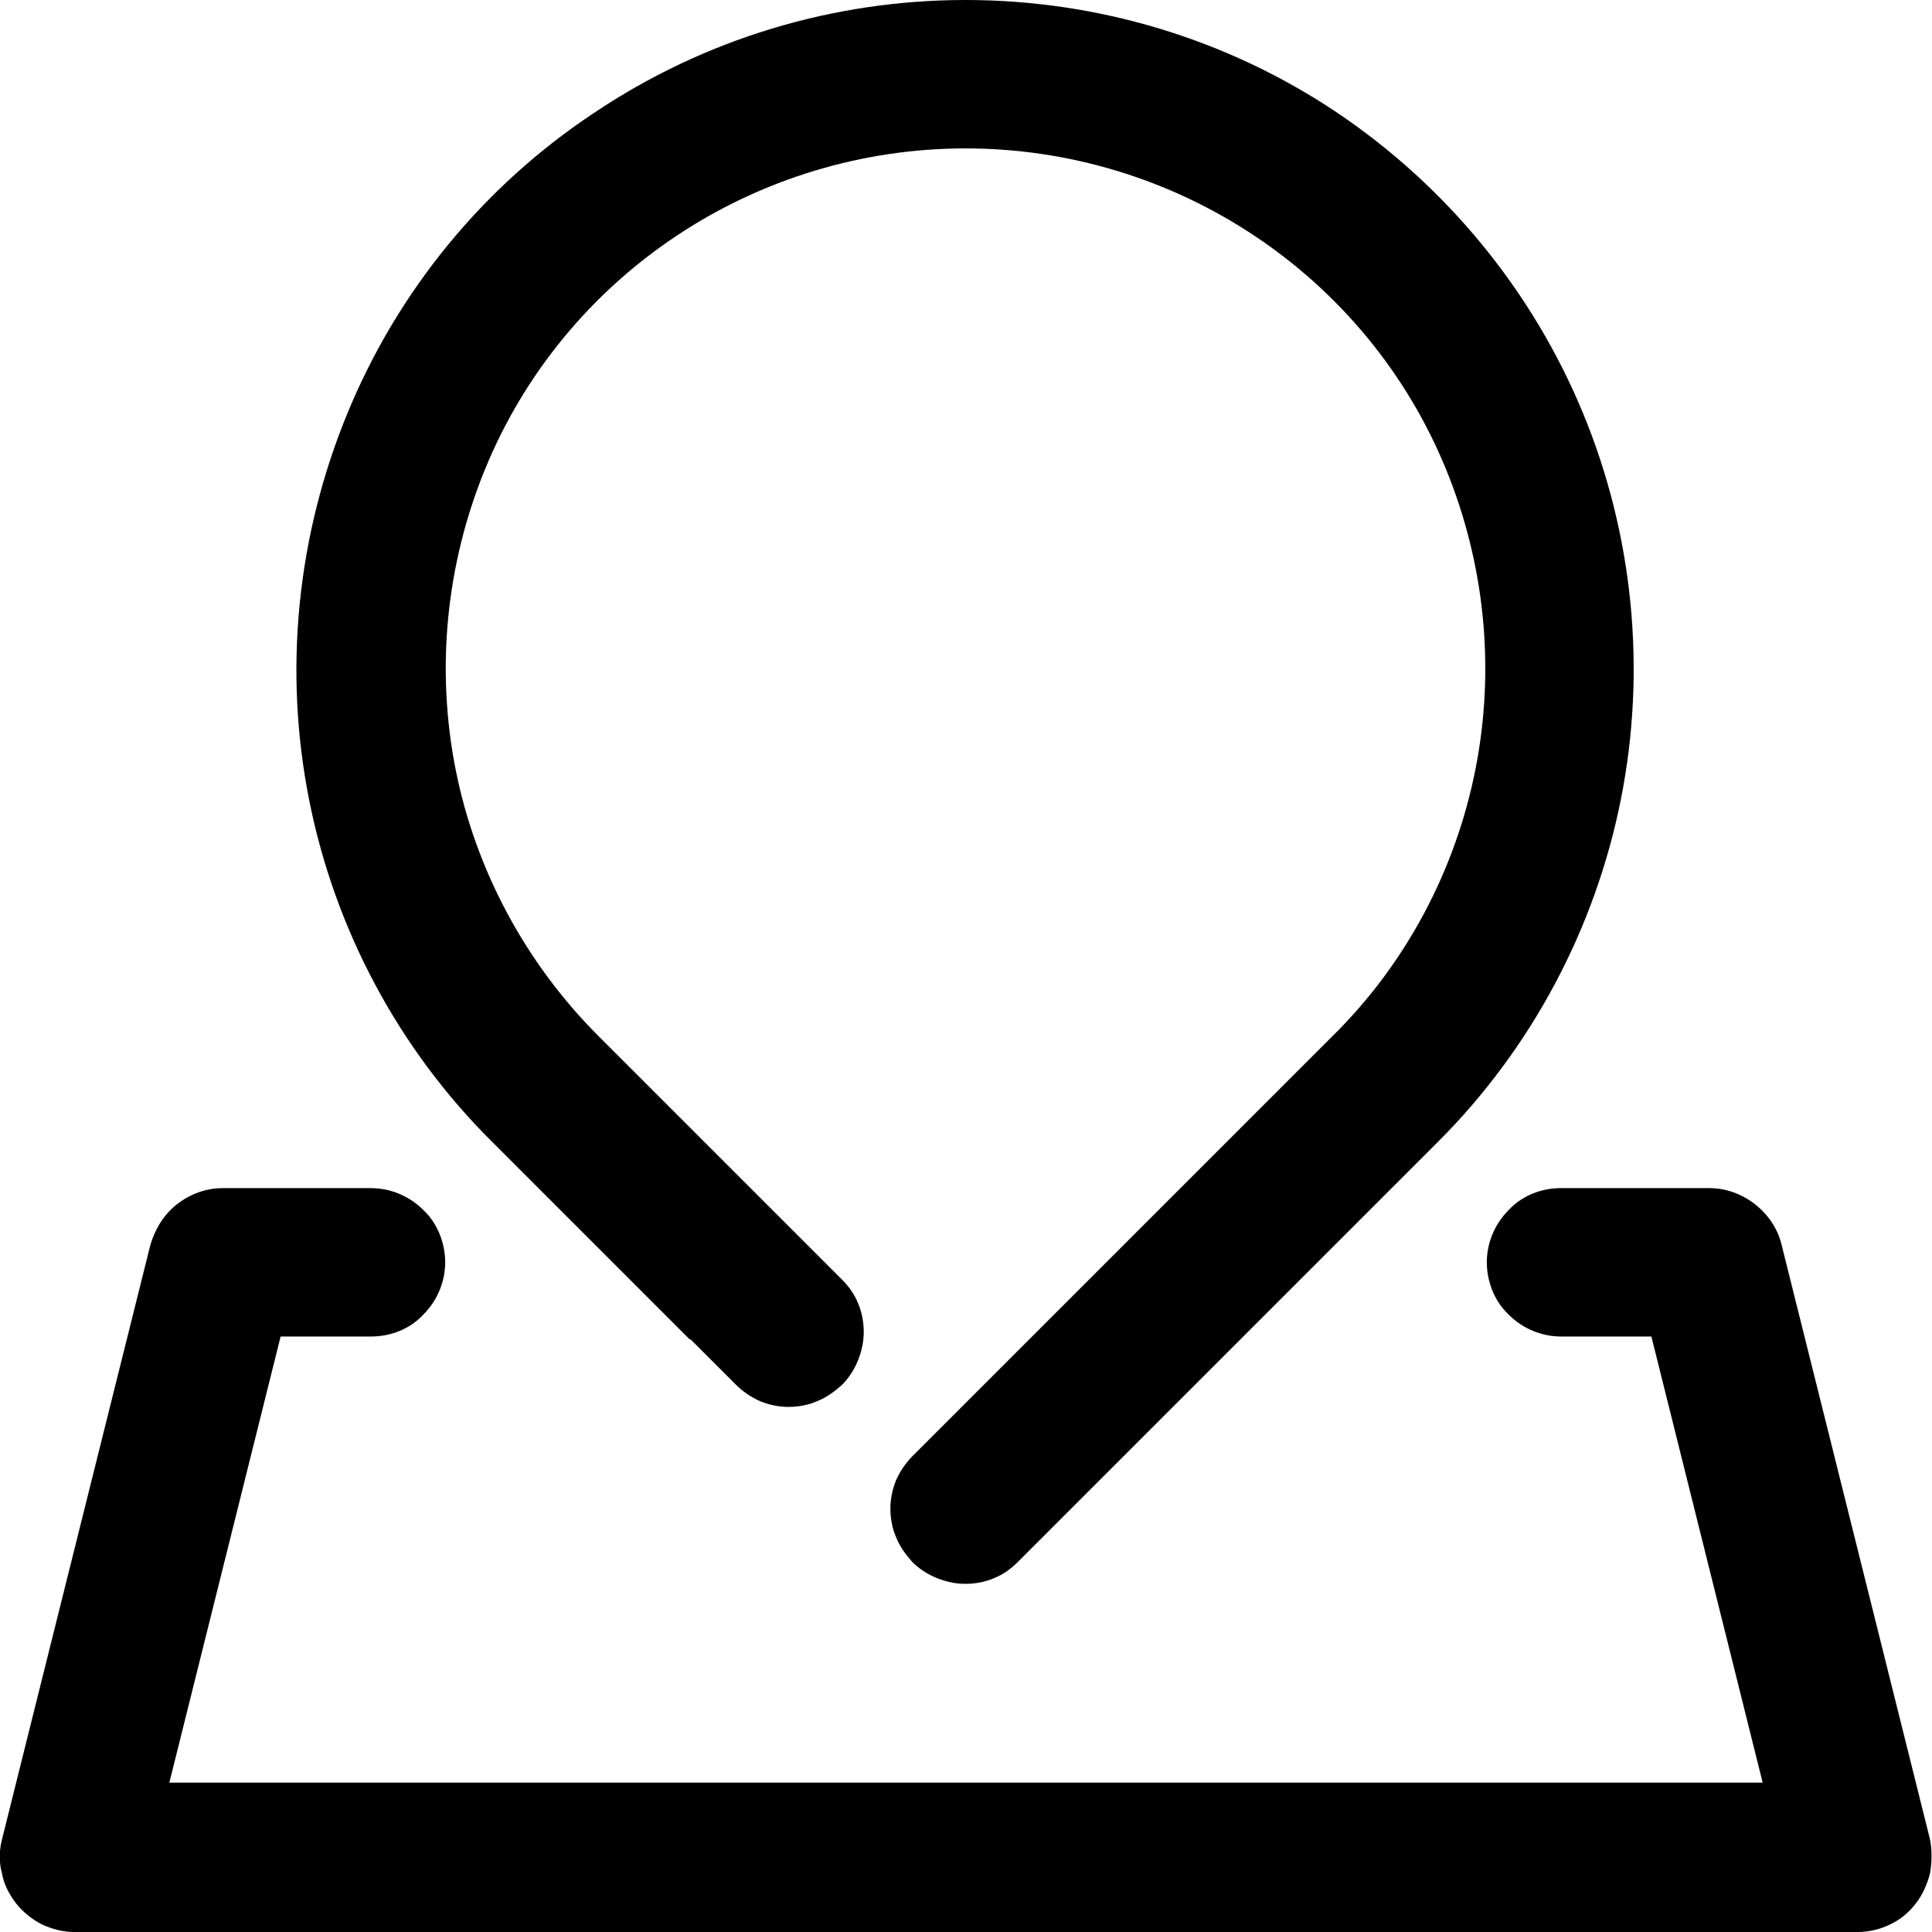 <?xml version="1.0" encoding="UTF-8"?><svg id="b" xmlns="http://www.w3.org/2000/svg" viewBox="0 0 20.31 20.31"><defs><style>.d{fill:#000;stroke-width:0px;}</style></defs><g id="c"><path class="d" d="M7.26,14.08l.48.48c.07.07.16.13.25.17.1.04.2.06.3.06.1,0,.21-.02.3-.06.1-.04.18-.1.26-.17.07-.07.13-.16.17-.26.04-.1.06-.2.06-.3,0-.1-.02-.21-.06-.3-.04-.1-.1-.18-.17-.25l-.48-.48c-1.03-1.03-2.02-2.02-2.08-2.08-.76-.76-1.29-1.74-1.5-2.8-.21-1.06-.1-2.16.31-3.16.41-1,1.11-1.85,2.01-2.45.9-.6,1.96-.92,3.04-.92s2.14.32,3.04.92c.9.6,1.6,1.45,2.01,2.45.41,1,.52,2.1.31,3.16-.21,1.06-.73,2.04-1.5,2.8l-4.42,4.42c-.07.07-.13.16-.17.25-.04.1-.06.2-.06.3,0,.1.02.21.06.3.04.1.1.18.17.26.07.07.16.13.26.17.1.04.2.06.3.06.1,0,.21-.02.3-.06.1-.04.18-.1.25-.17l4.42-4.42c.98-.98,1.65-2.24,1.92-3.6.27-1.36.13-2.78-.4-4.06-.53-1.28-1.43-2.38-2.59-3.16C12.9.41,11.54,0,10.15,0c-1.39,0-2.75.41-3.91,1.19-1.16.77-2.06,1.87-2.59,3.16s-.67,2.7-.4,4.06c.27,1.36.94,2.62,1.93,3.6.06.06,1.05,1.05,2.07,2.07ZM20.29,19.34l-1.56-6.25c-.04-.17-.14-.32-.28-.43s-.31-.17-.48-.17h-1.56c-.21,0-.41.08-.55.23-.15.15-.23.35-.23.55s.08.41.23.55c.15.15.35.23.55.23h.95l1.17,4.69H1.78l1.17-4.69h.95c.21,0,.41-.08.55-.23.15-.15.23-.35.23-.55s-.08-.41-.23-.55c-.15-.15-.35-.23-.55-.23h-1.56c-.17,0-.34.06-.48.17s-.23.26-.28.43L.02,19.34c-.03.12-.03.24,0,.35.02.12.08.23.15.32.07.09.17.17.27.22.11.05.22.08.34.08h18.75c.12,0,.24-.03.34-.08.11-.05.2-.13.27-.22.07-.09.12-.2.15-.32.02-.12.02-.24,0-.35Z"/></g></svg>